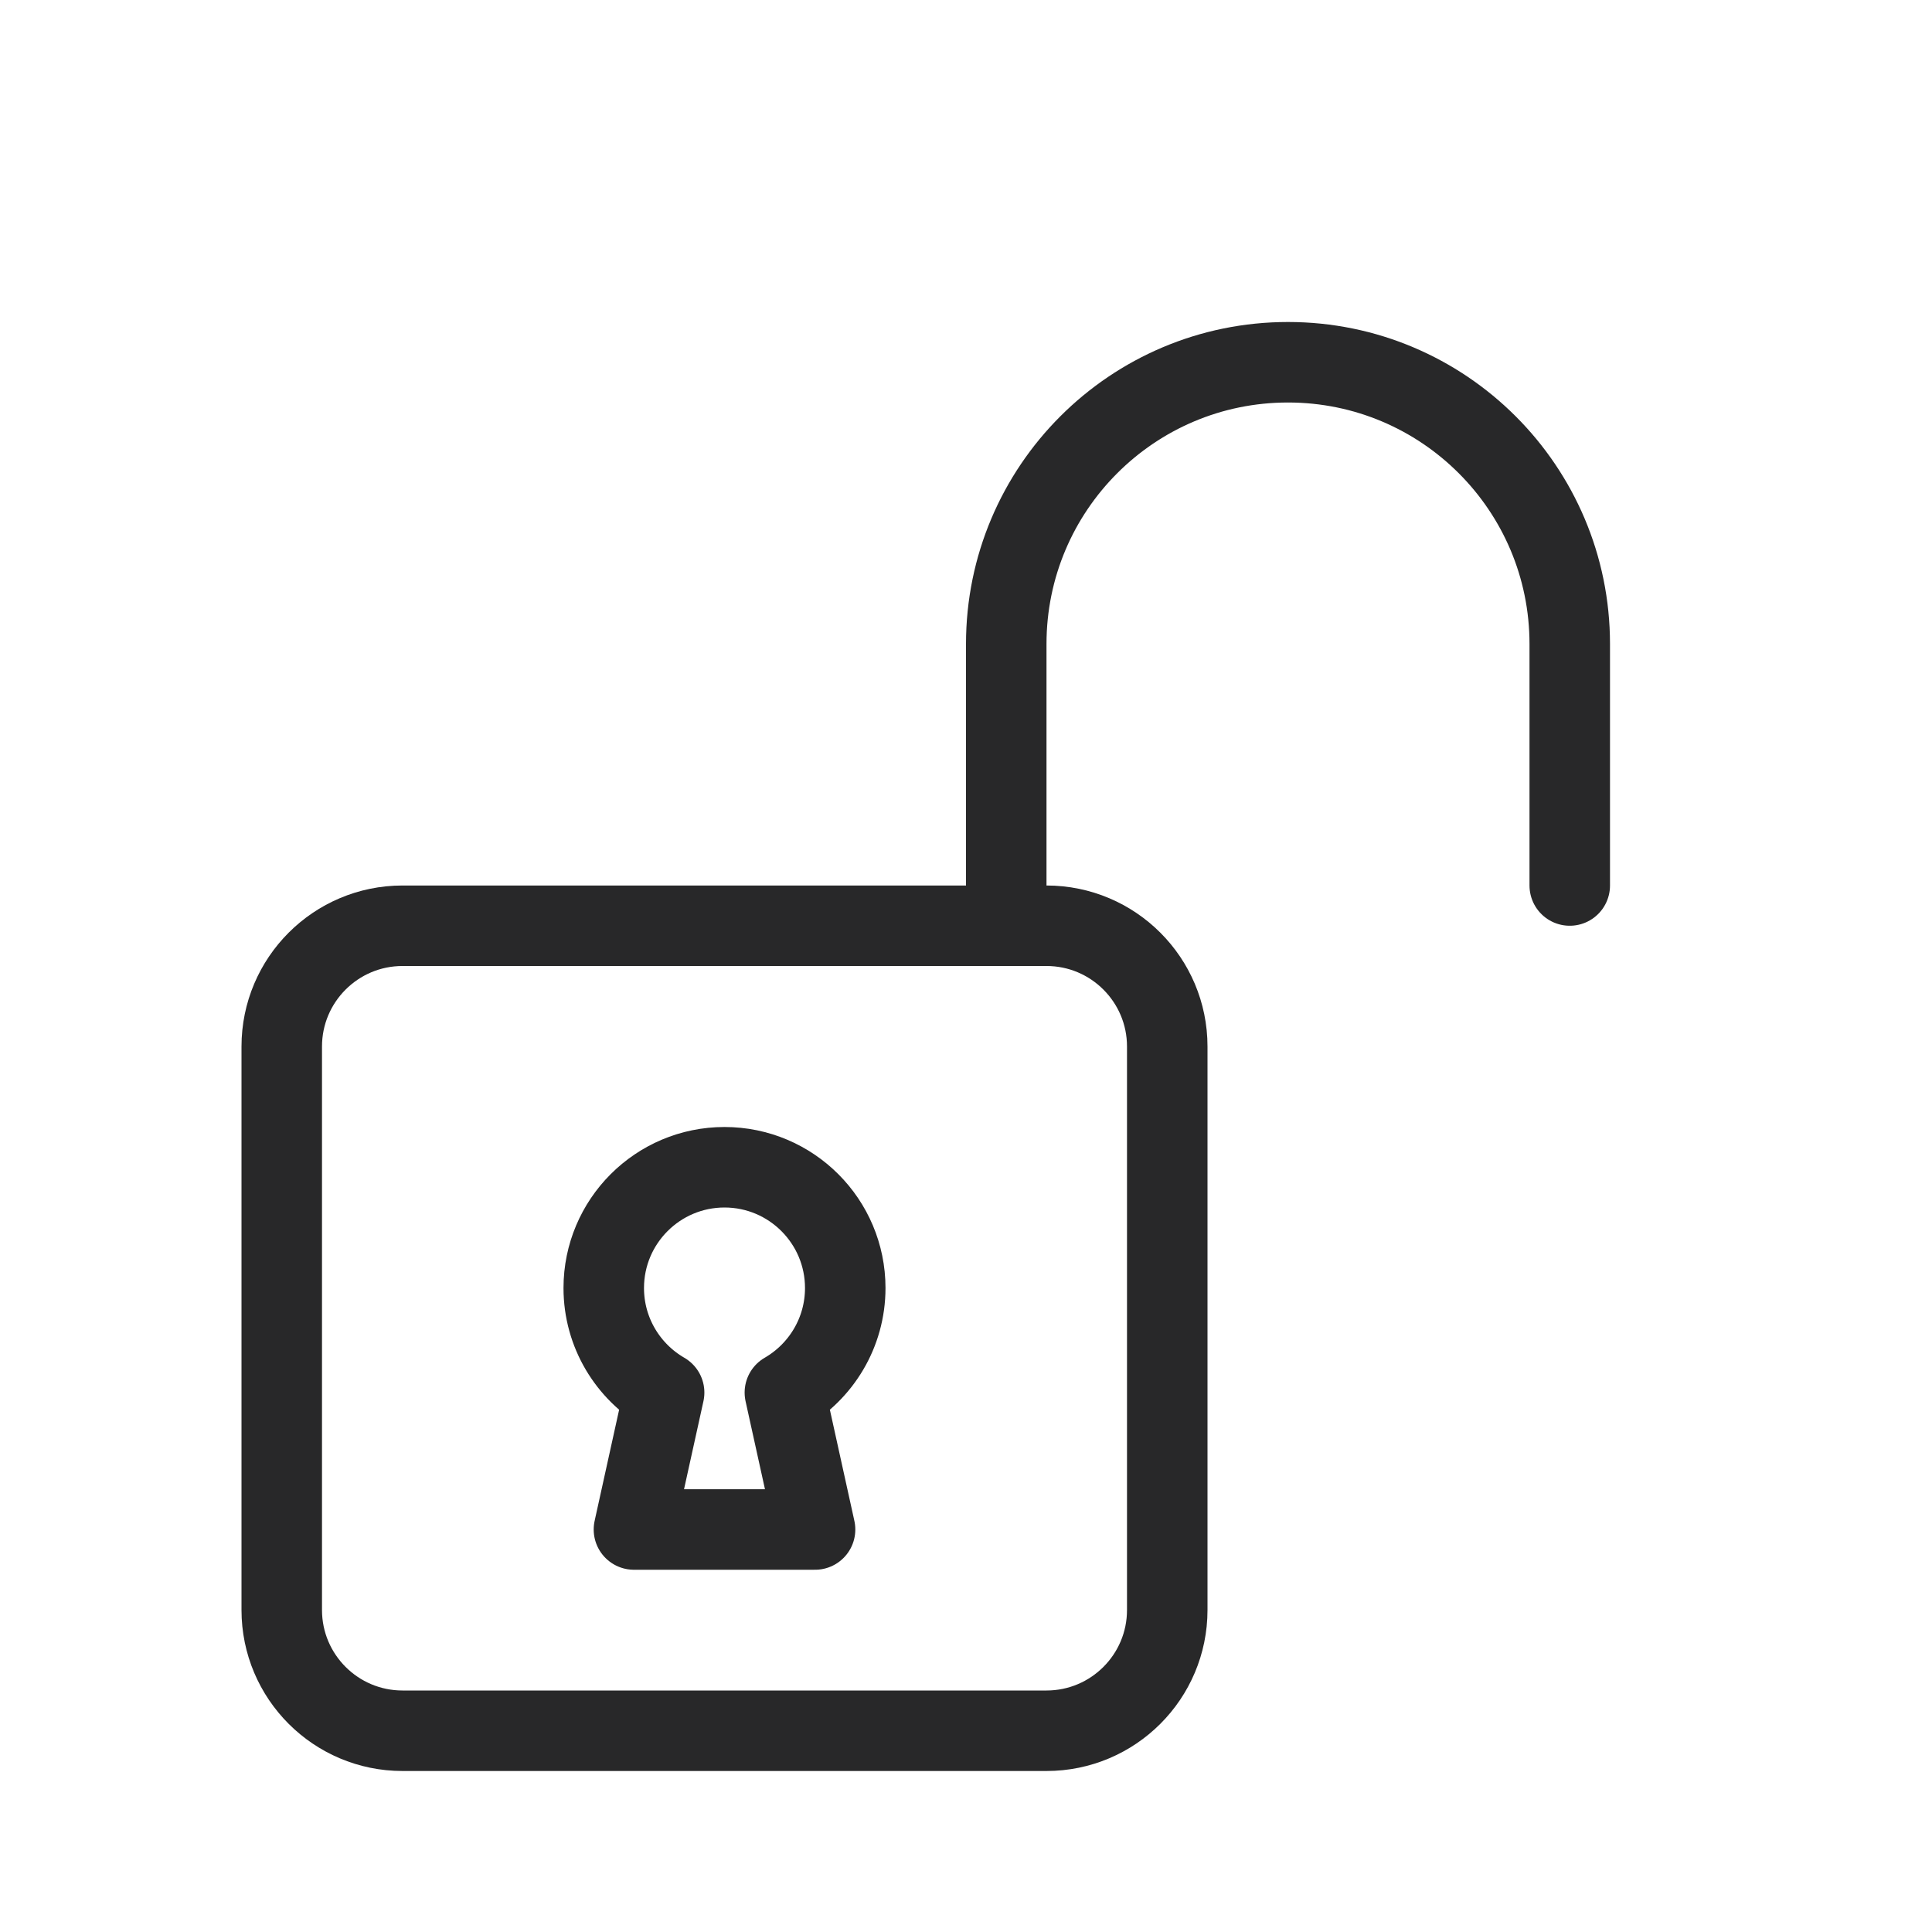 <svg viewBox="0 0 24 24" stroke="#282829" fill="none" xmlns="http://www.w3.org/2000/svg">
<path d="M3.5 13C3.5 12.172 4.172 11.5 5 11.5H13C13.828 11.5 14.5 12.172 14.5 13V20C14.5 20.828 13.828 21.5 13 21.5H5C4.172 21.5 3.5 20.828 3.5 20V13Z"/>
<path d="M19.5 11V8C19.5 6.067 17.933 4.5 16 4.5V4.5V4.5C14.067 4.5 12.5 6.067 12.5 8V11" stroke-linecap="round"/>
<path d="M9 14.5C8.172 14.5 7.5 15.172 7.5 16C7.5 16.555 7.802 17.04 8.25 17.299L7.875 19H10.125L9.75 17.299C10.198 17.04 10.5 16.555 10.5 16C10.5 15.172 9.828 14.5 9 14.5Z" stroke-linejoin="round"/>
</svg>
